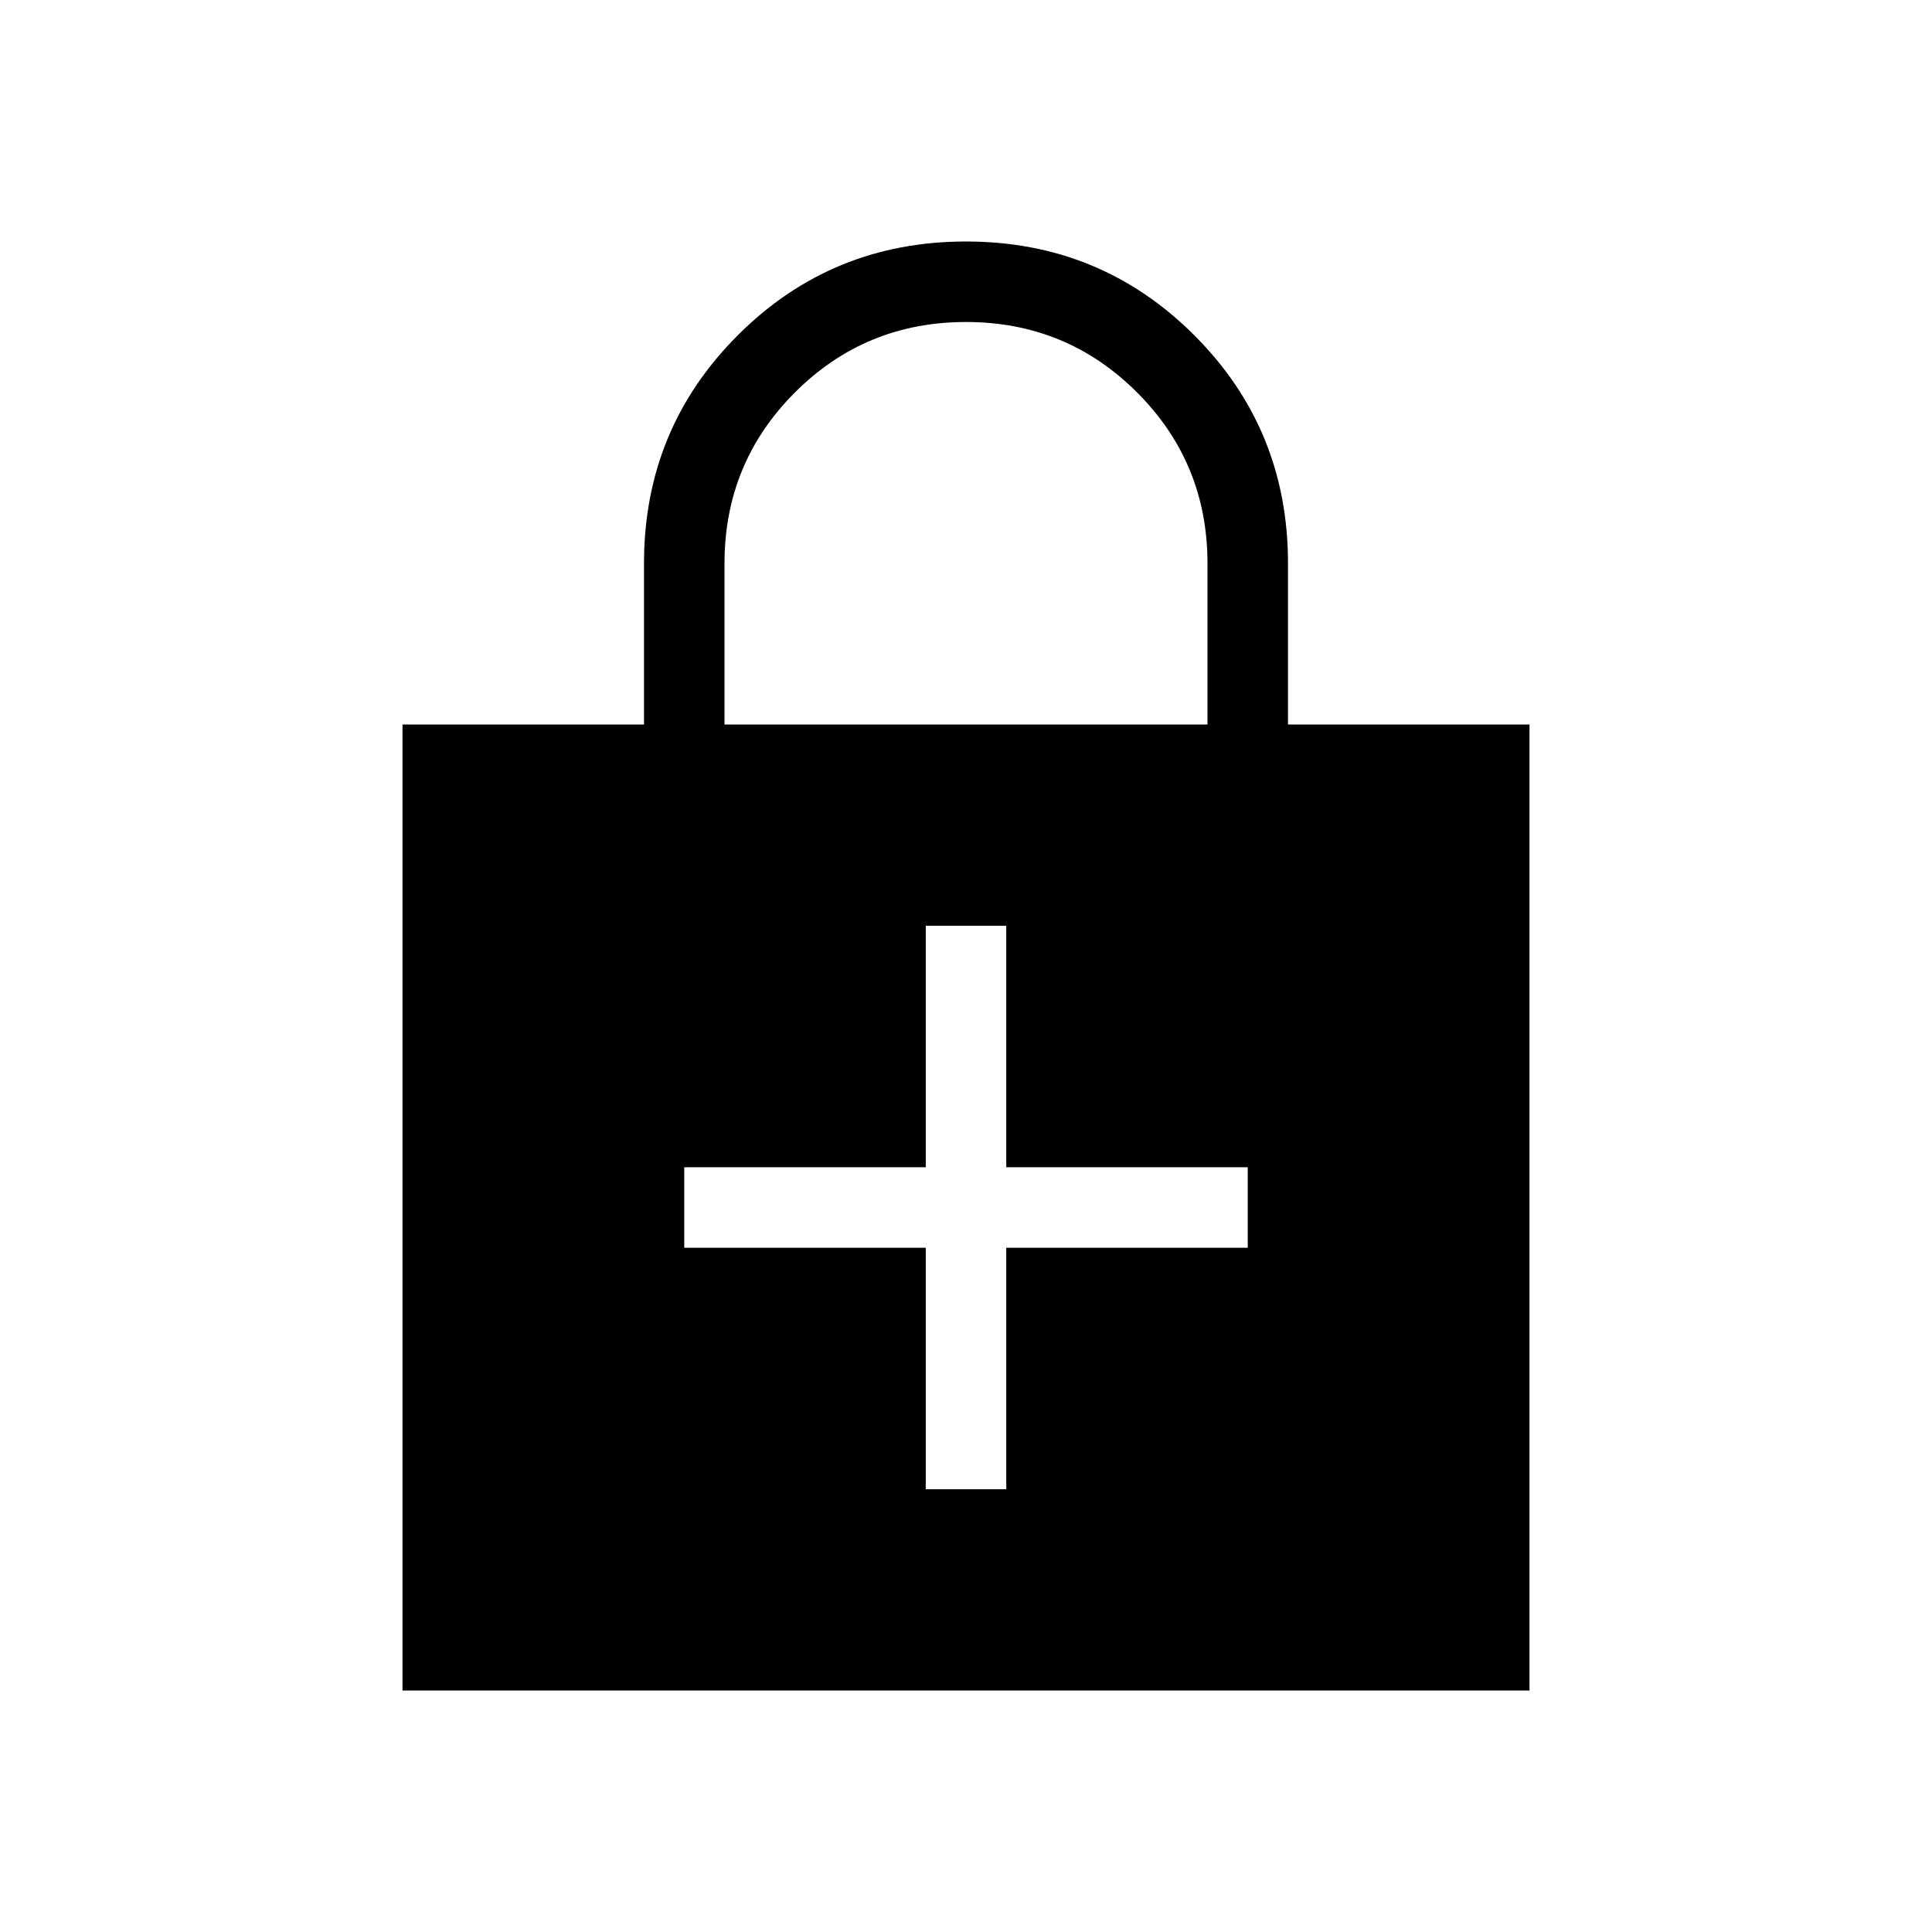 <svg xmlns="http://www.w3.org/2000/svg" width="1em" height="1em" viewBox="0 0 24 24"><path fill="currentColor" d="M11.5 15.5v3h1v-3h3v-1h-3v-3h-1v3h-3v1zM5 21V9h3V7q0-1.671 1.165-2.835Q10.329 3 12 3t2.836 1.165T16 7v2h3v12zM9 9h6V7q0-1.25-.875-2.125T12 4t-2.125.875T9 7z"/></svg>